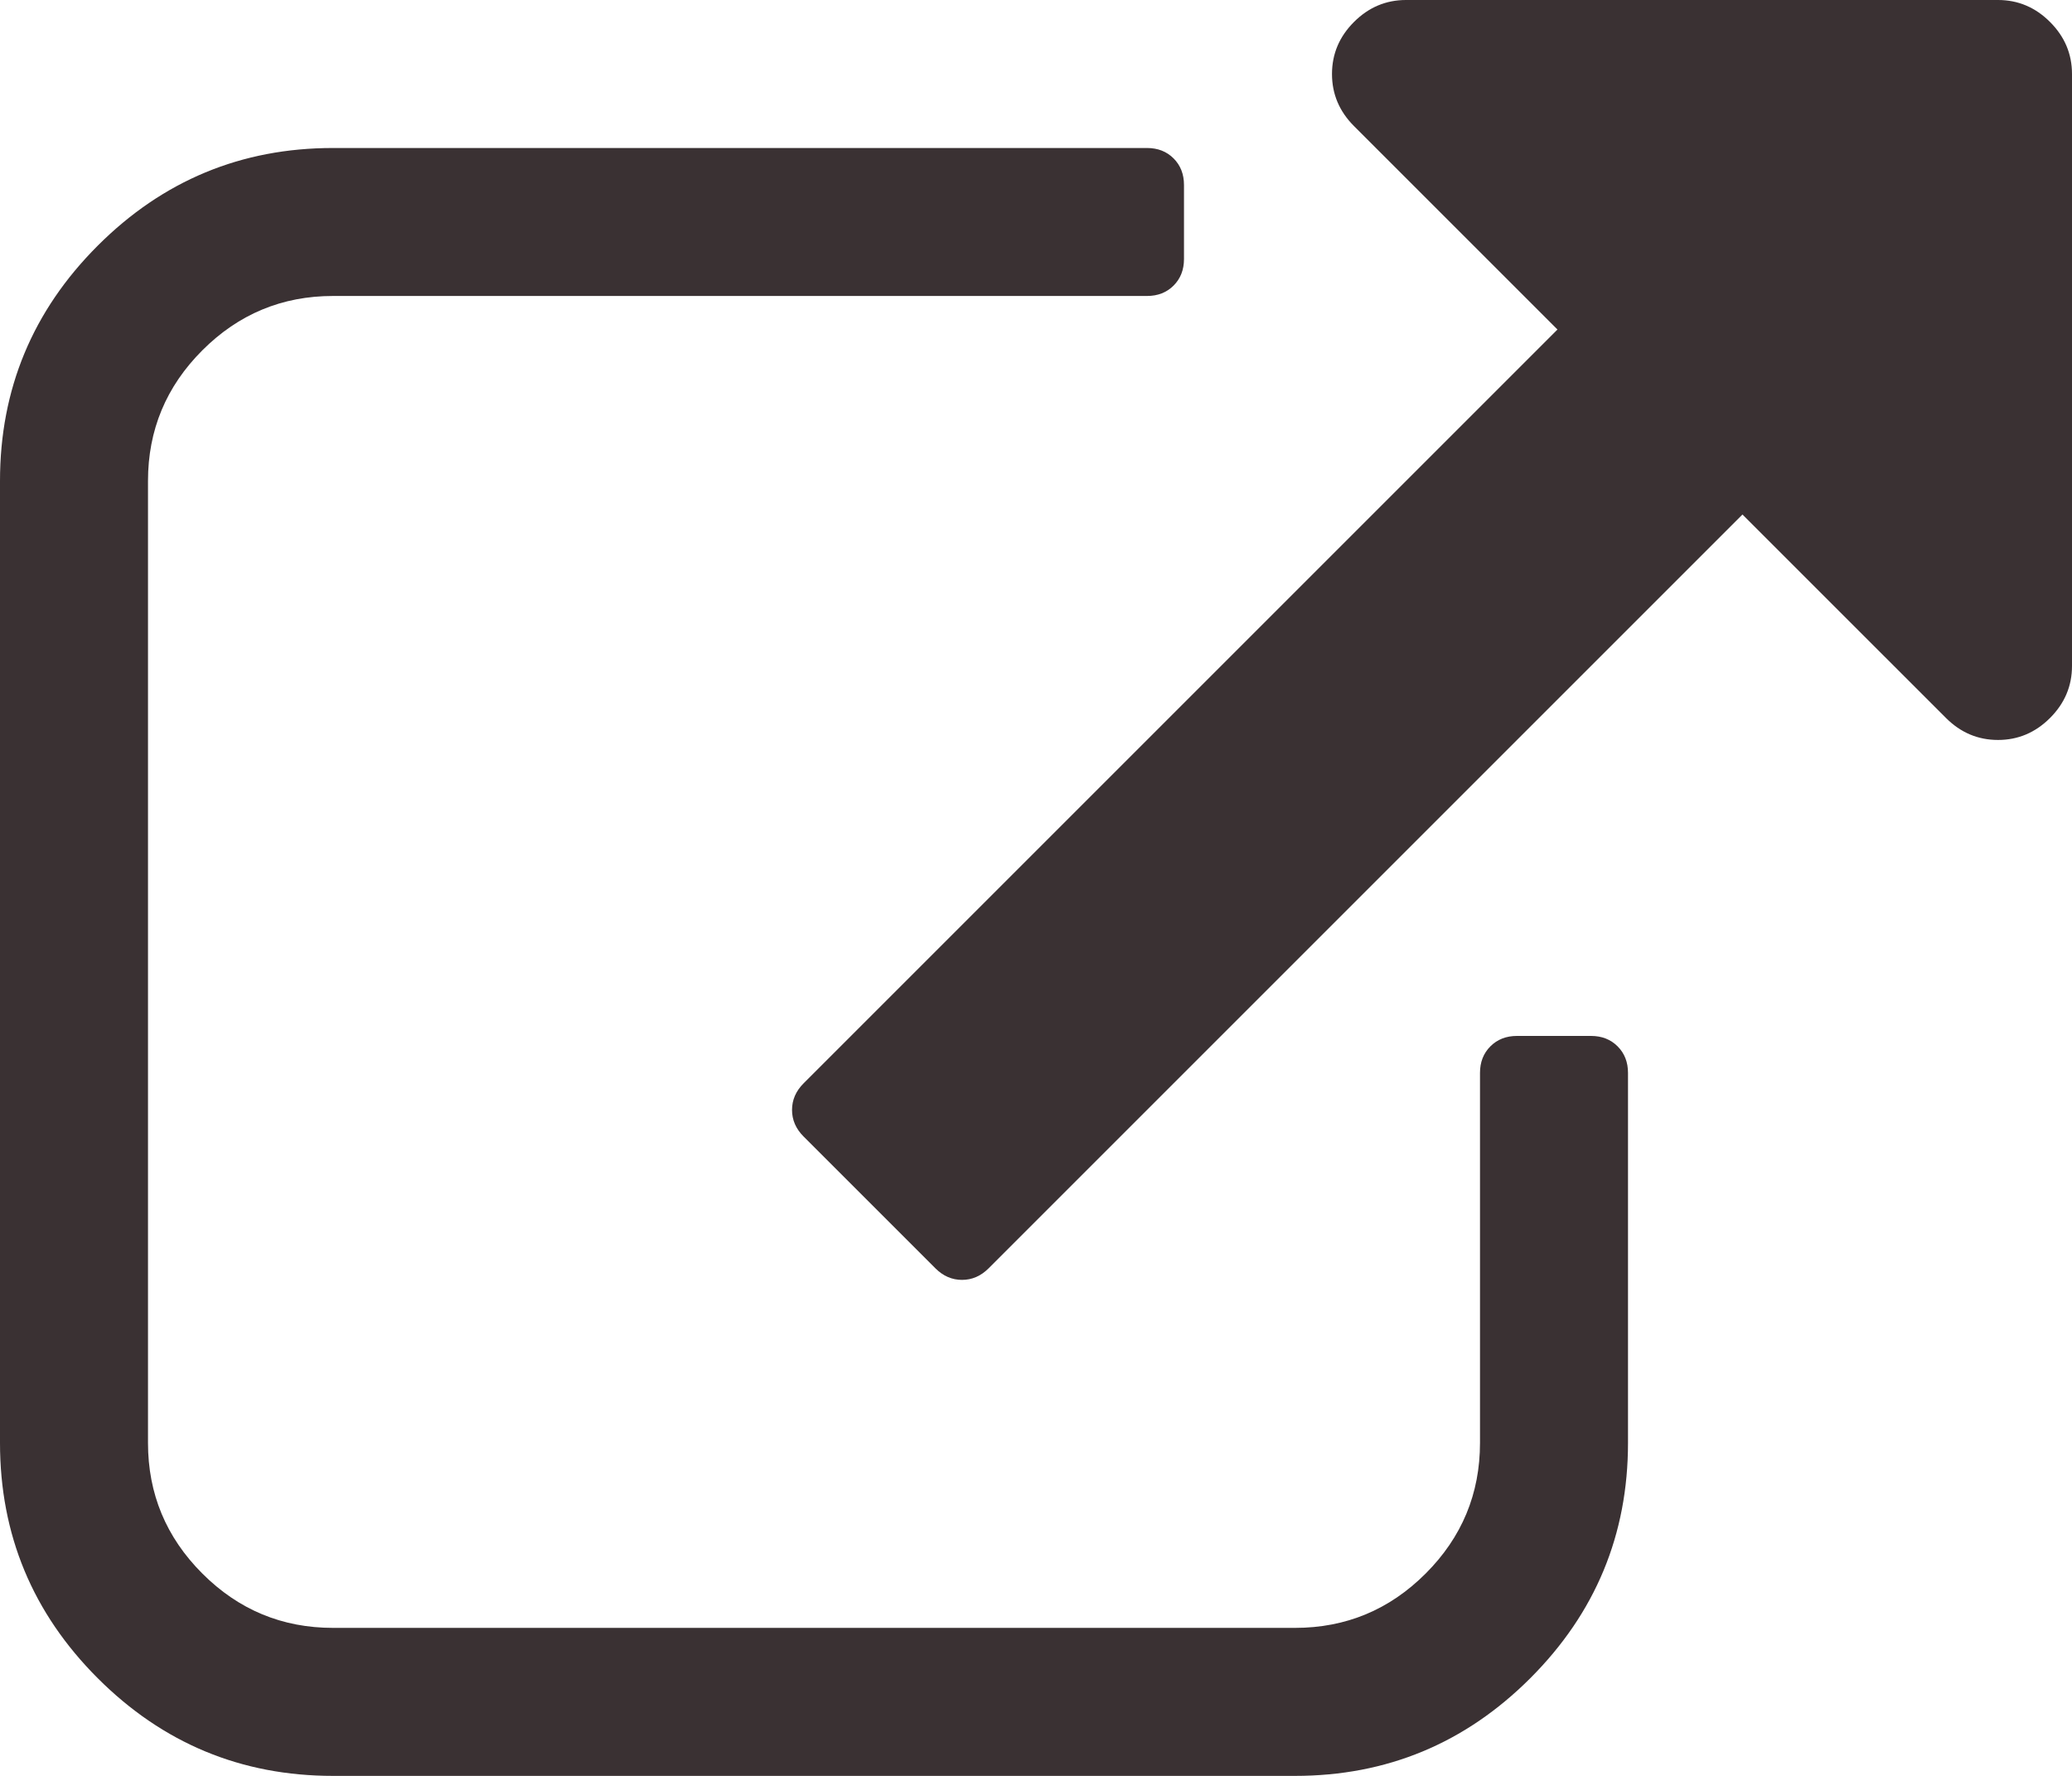 <svg xmlns="http://www.w3.org/2000/svg" viewBox="0 0 200 171.429" fill="#3a3133"><path d="M157.143,103.571v35.714c0,8.854-3.144,16.426-9.431,22.713s-13.858,9.431-22.712,9.431H32.143 c-8.854,0-16.425-3.144-22.712-9.431S0,148.14,0,139.285V46.429c0-8.854,3.144-16.425,9.431-22.712 c6.287-6.287,13.858-9.431,22.712-9.431h78.572c1.041,0,1.896,0.335,2.566,1.004c0.67,0.67,1.004,1.525,1.004,2.567V25 c0,1.042-0.334,1.897-1.004,2.567c-0.67,0.67-1.525,1.004-2.566,1.004H32.143c-4.911,0-9.115,1.749-12.612,5.246 s-5.246,7.701-5.246,12.612v92.856c0,4.911,1.749,9.115,5.246,12.612s7.701,5.245,12.612,5.245H125c4.91,0,9.115-1.748,12.611-5.245 c3.497-3.497,5.246-7.701,5.246-12.612v-35.714c0-1.042,0.334-1.897,1.004-2.567c0.67-0.669,1.525-1.004,2.567-1.004h7.143 c1.042,0,1.897,0.335,2.567,1.004C156.809,101.674,157.143,102.529,157.143,103.571z M200,7.143v57.143 c0,1.935-0.707,3.609-2.121,5.022c-1.413,1.414-3.088,2.121-5.021,2.121c-1.935,0-3.609-0.707-5.022-2.121l-19.644-19.643 l-72.767,72.769c-0.744,0.744-1.6,1.115-2.567,1.115s-1.823-0.371-2.567-1.115L77.567,109.71c-0.744-0.744-1.116-1.6-1.116-2.567 c0-0.967,0.372-1.822,1.116-2.566l72.768-72.768l-19.644-19.643c-1.413-1.414-2.12-3.088-2.12-5.022c0-1.935,0.707-3.609,2.12-5.022 C132.105,0.707,133.779,0,135.715,0h57.143c1.934,0,3.608,0.707,5.021,2.121C199.293,3.534,200,5.208,200,7.143z"/></svg>